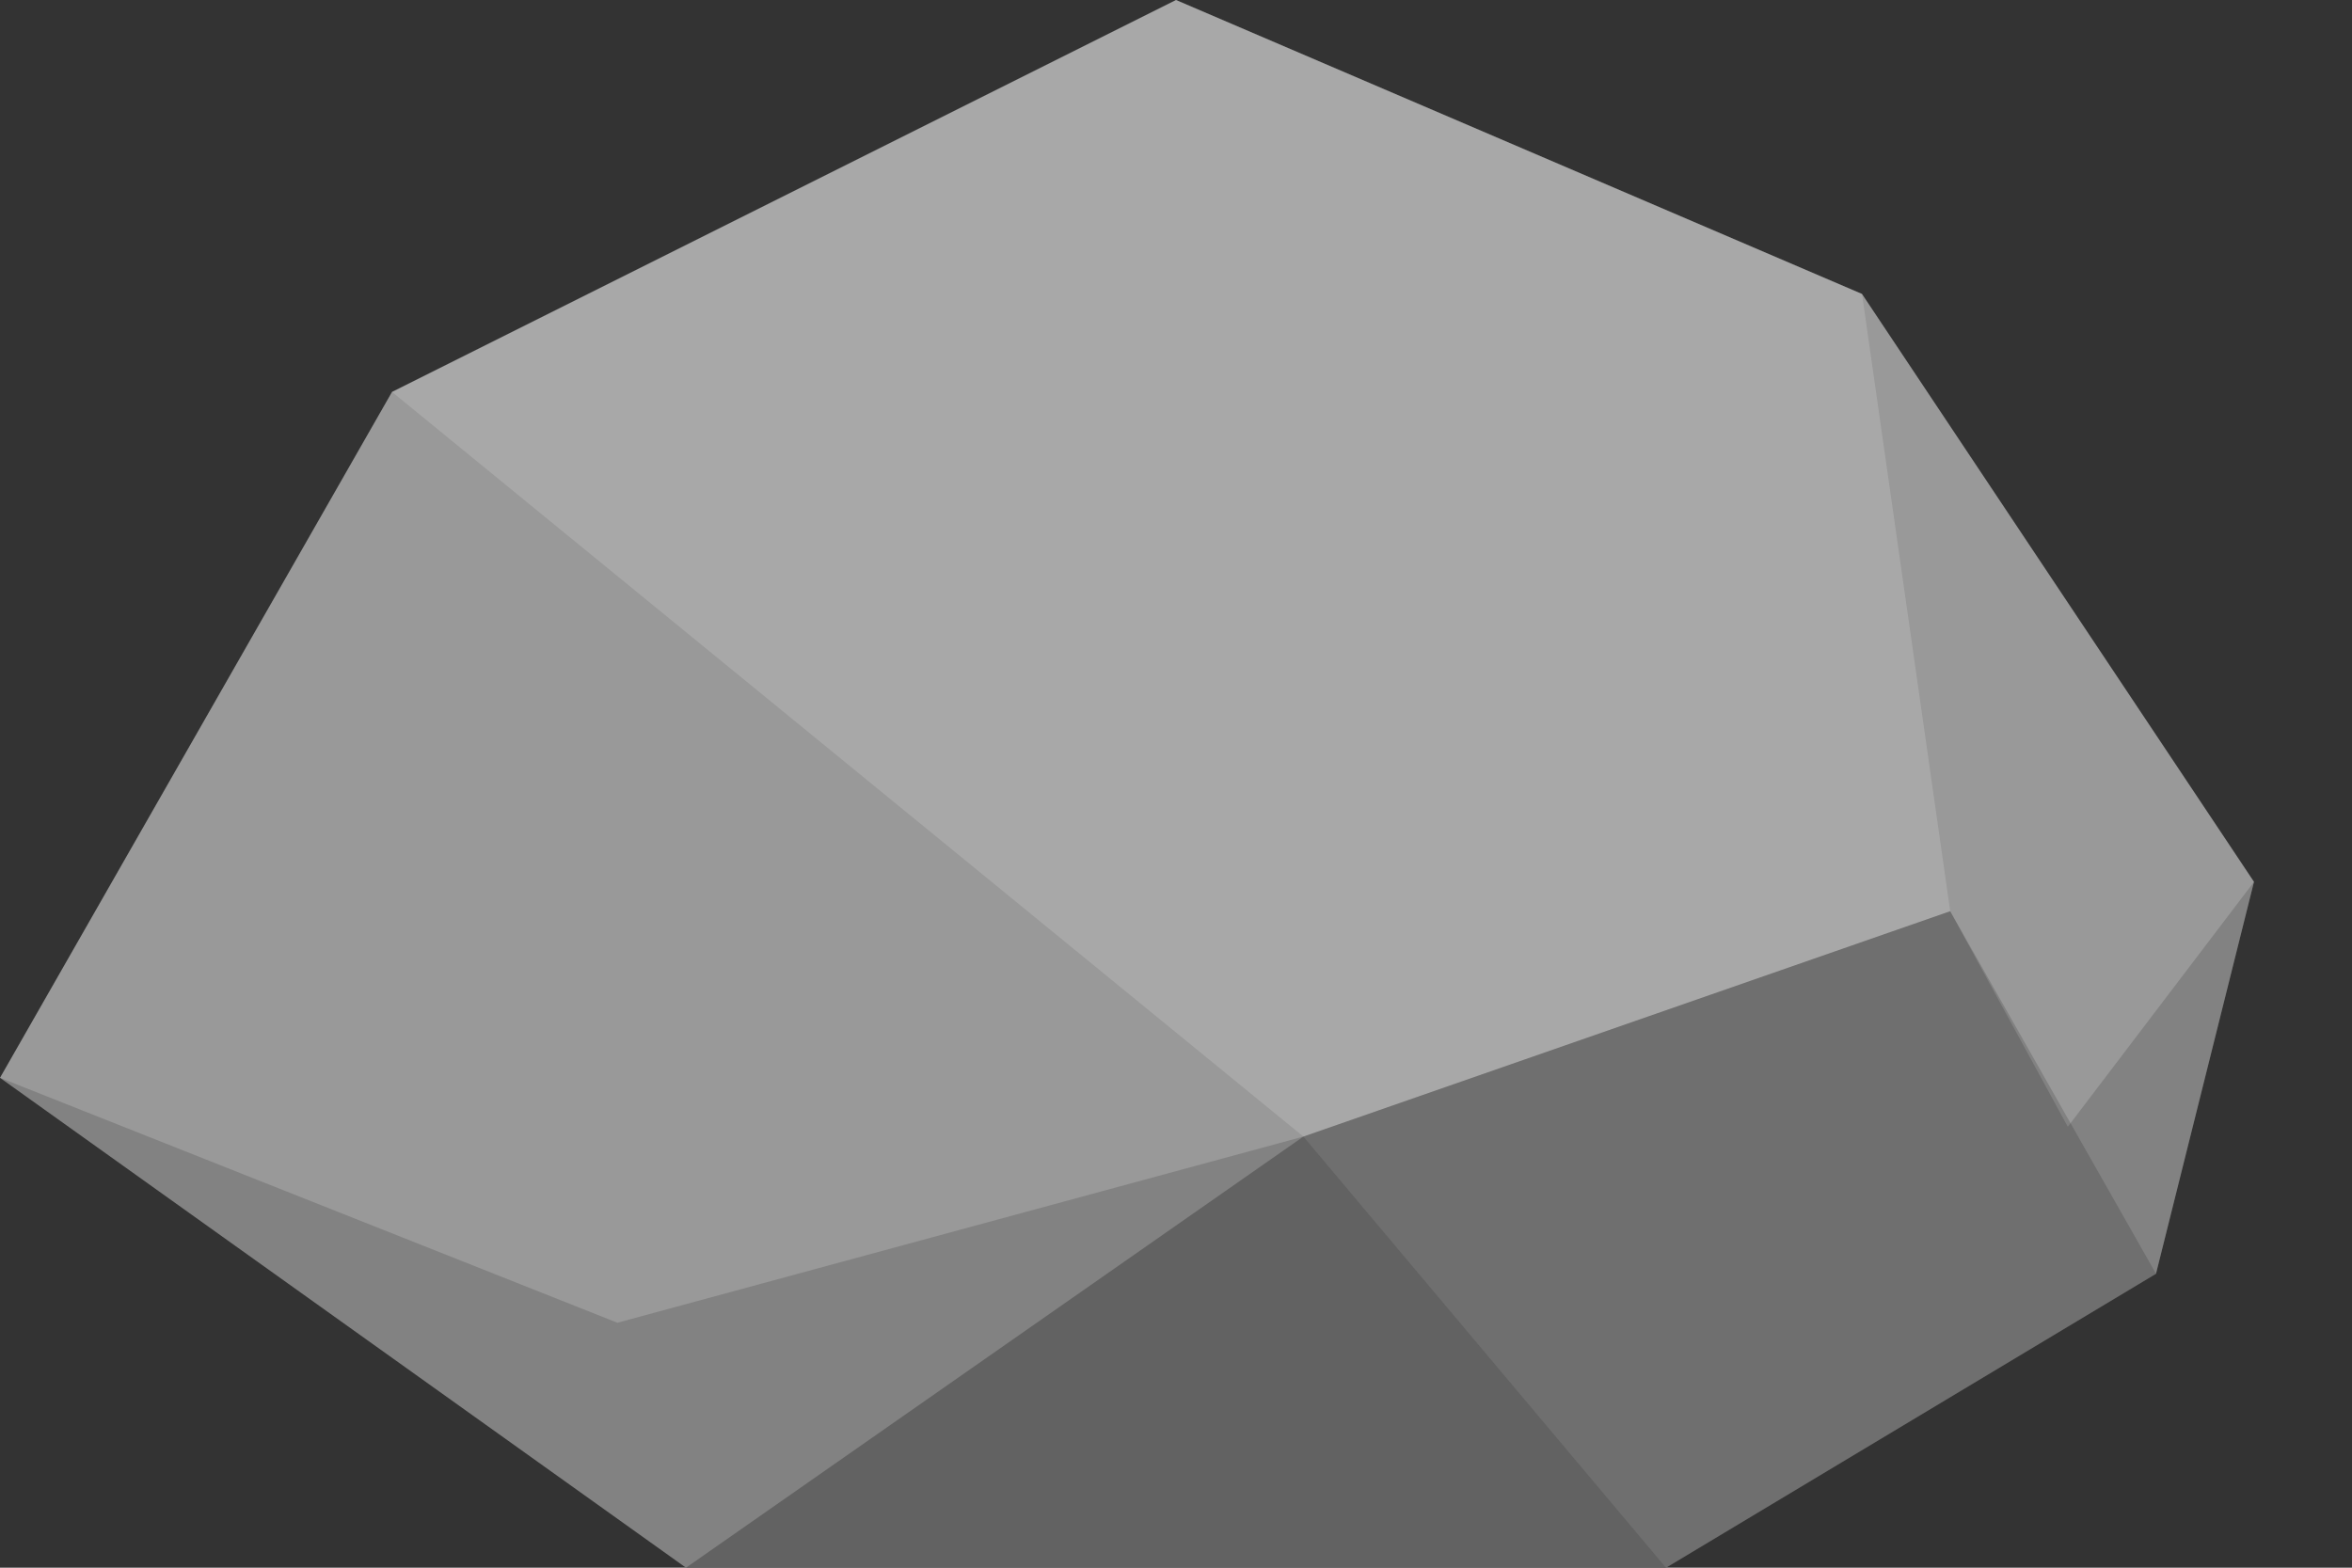 <?xml version="1.0" encoding="utf-8"?>
<!-- Generator: Adobe Illustrator 18.1.0, SVG Export Plug-In . SVG Version: 6.00 Build 0)  -->
<svg version="1.1" id="Layer_1" xmlns="http://www.w3.org/2000/svg" xmlns:xlink="http://www.w3.org/1999/xlink" x="0px" y="0px"
	 viewBox="0 0 24 16" enable-background="new 0 0 24 16" xml:space="preserve">
<rect x="0" y="0" width="24" height="16" fill="#333333" stroke="none"/>
<g>
	<polygon fill="#999999" points="4,4 12,0 19,3 23,9 22,13 17,16 7,16 0,11 	"/>
	<polygon opacity="0.15" fill="#FFFFFF" points="4,4 12,0 19,3 19.9,9.3 13.3,11.6 	"/>
	<polygon opacity="0.15" points="22,13 17,16 13.3,11.6 19.9,9.3 	"/>
	<polygon opacity="0.25" points="7,16 13.3,11.6 17,16 	"/>
	<polygon opacity="0.15" points="6.3,13.5 13.3,11.6 19.9,9.3 21.1,11.5 23,9 22,13 17,16 7,16 0,11 	"/>
</g>
</svg>
